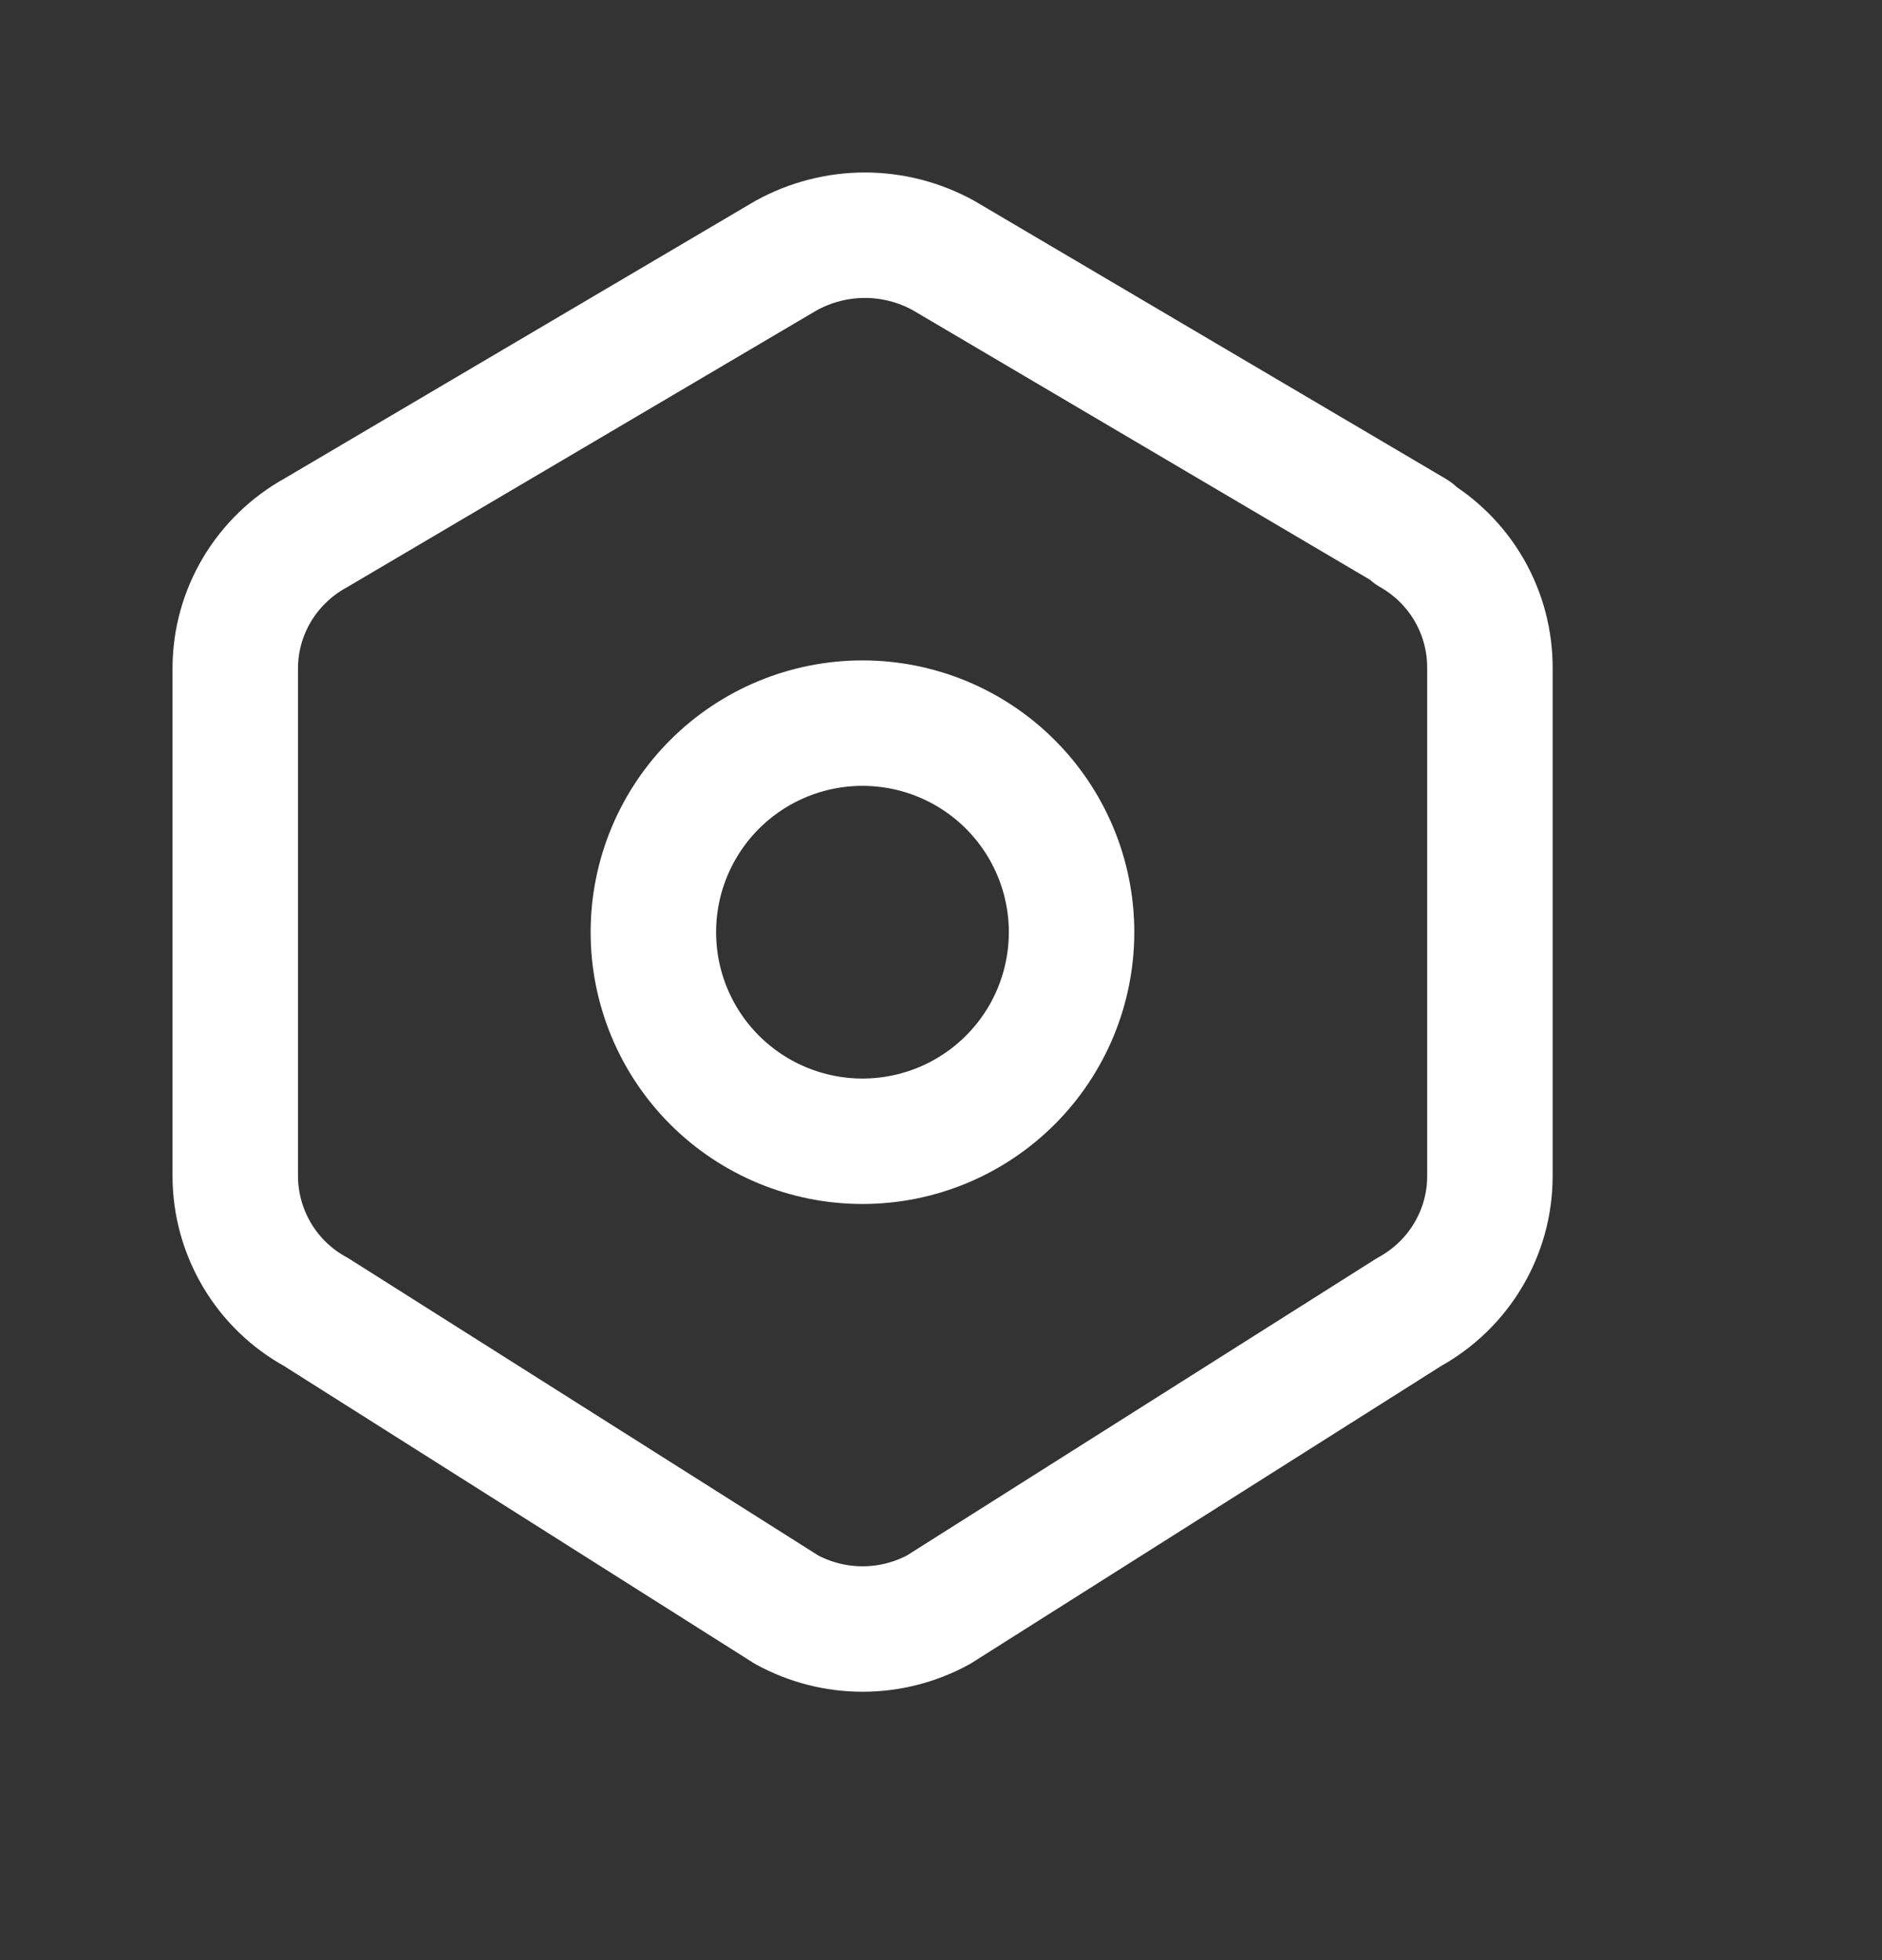 <svg width="24" height="25" viewBox="0 0 24 25" fill="none" xmlns="http://www.w3.org/2000/svg">
<rect x="0" y="0" width="24" height="25" fill="#333333" stroke="none"/>
<path d="M18 6.795C18.305 6.969 18.559 7.221 18.735 7.525C18.911 7.83 19.002 8.175 19 8.527V15.001C19 15.72 18.606 16.384 17.971 16.733L11.971 20.529C11.673 20.692 11.339 20.777 11 20.777C10.661 20.777 10.327 20.692 10.029 20.529L4.029 16.733C3.718 16.563 3.459 16.313 3.278 16.008C3.097 15.703 3.001 15.356 3 15.001V8.526C3 7.807 3.394 7.145 4.029 6.795L10.029 3.257C10.336 3.089 10.68 3 11.029 3C11.379 3 11.723 3.089 12.029 3.257L18.029 6.795H18Z" stroke="white" stroke-width="1.6" stroke-linecap="round" stroke-linejoin="round"/>
<path d="M8.332 11.889C8.332 12.597 8.613 13.275 9.113 13.775C9.613 14.275 10.291 14.556 10.999 14.556C11.706 14.556 12.384 14.275 12.884 13.775C13.384 13.275 13.665 12.597 13.665 11.889C13.665 11.182 13.384 10.504 12.884 10.004C12.384 9.504 11.706 9.223 10.999 9.223C10.291 9.223 9.613 9.504 9.113 10.004C8.613 10.504 8.332 11.182 8.332 11.889Z" stroke="white" stroke-width="1.6" stroke-linecap="round" stroke-linejoin="round"/>
</svg>
